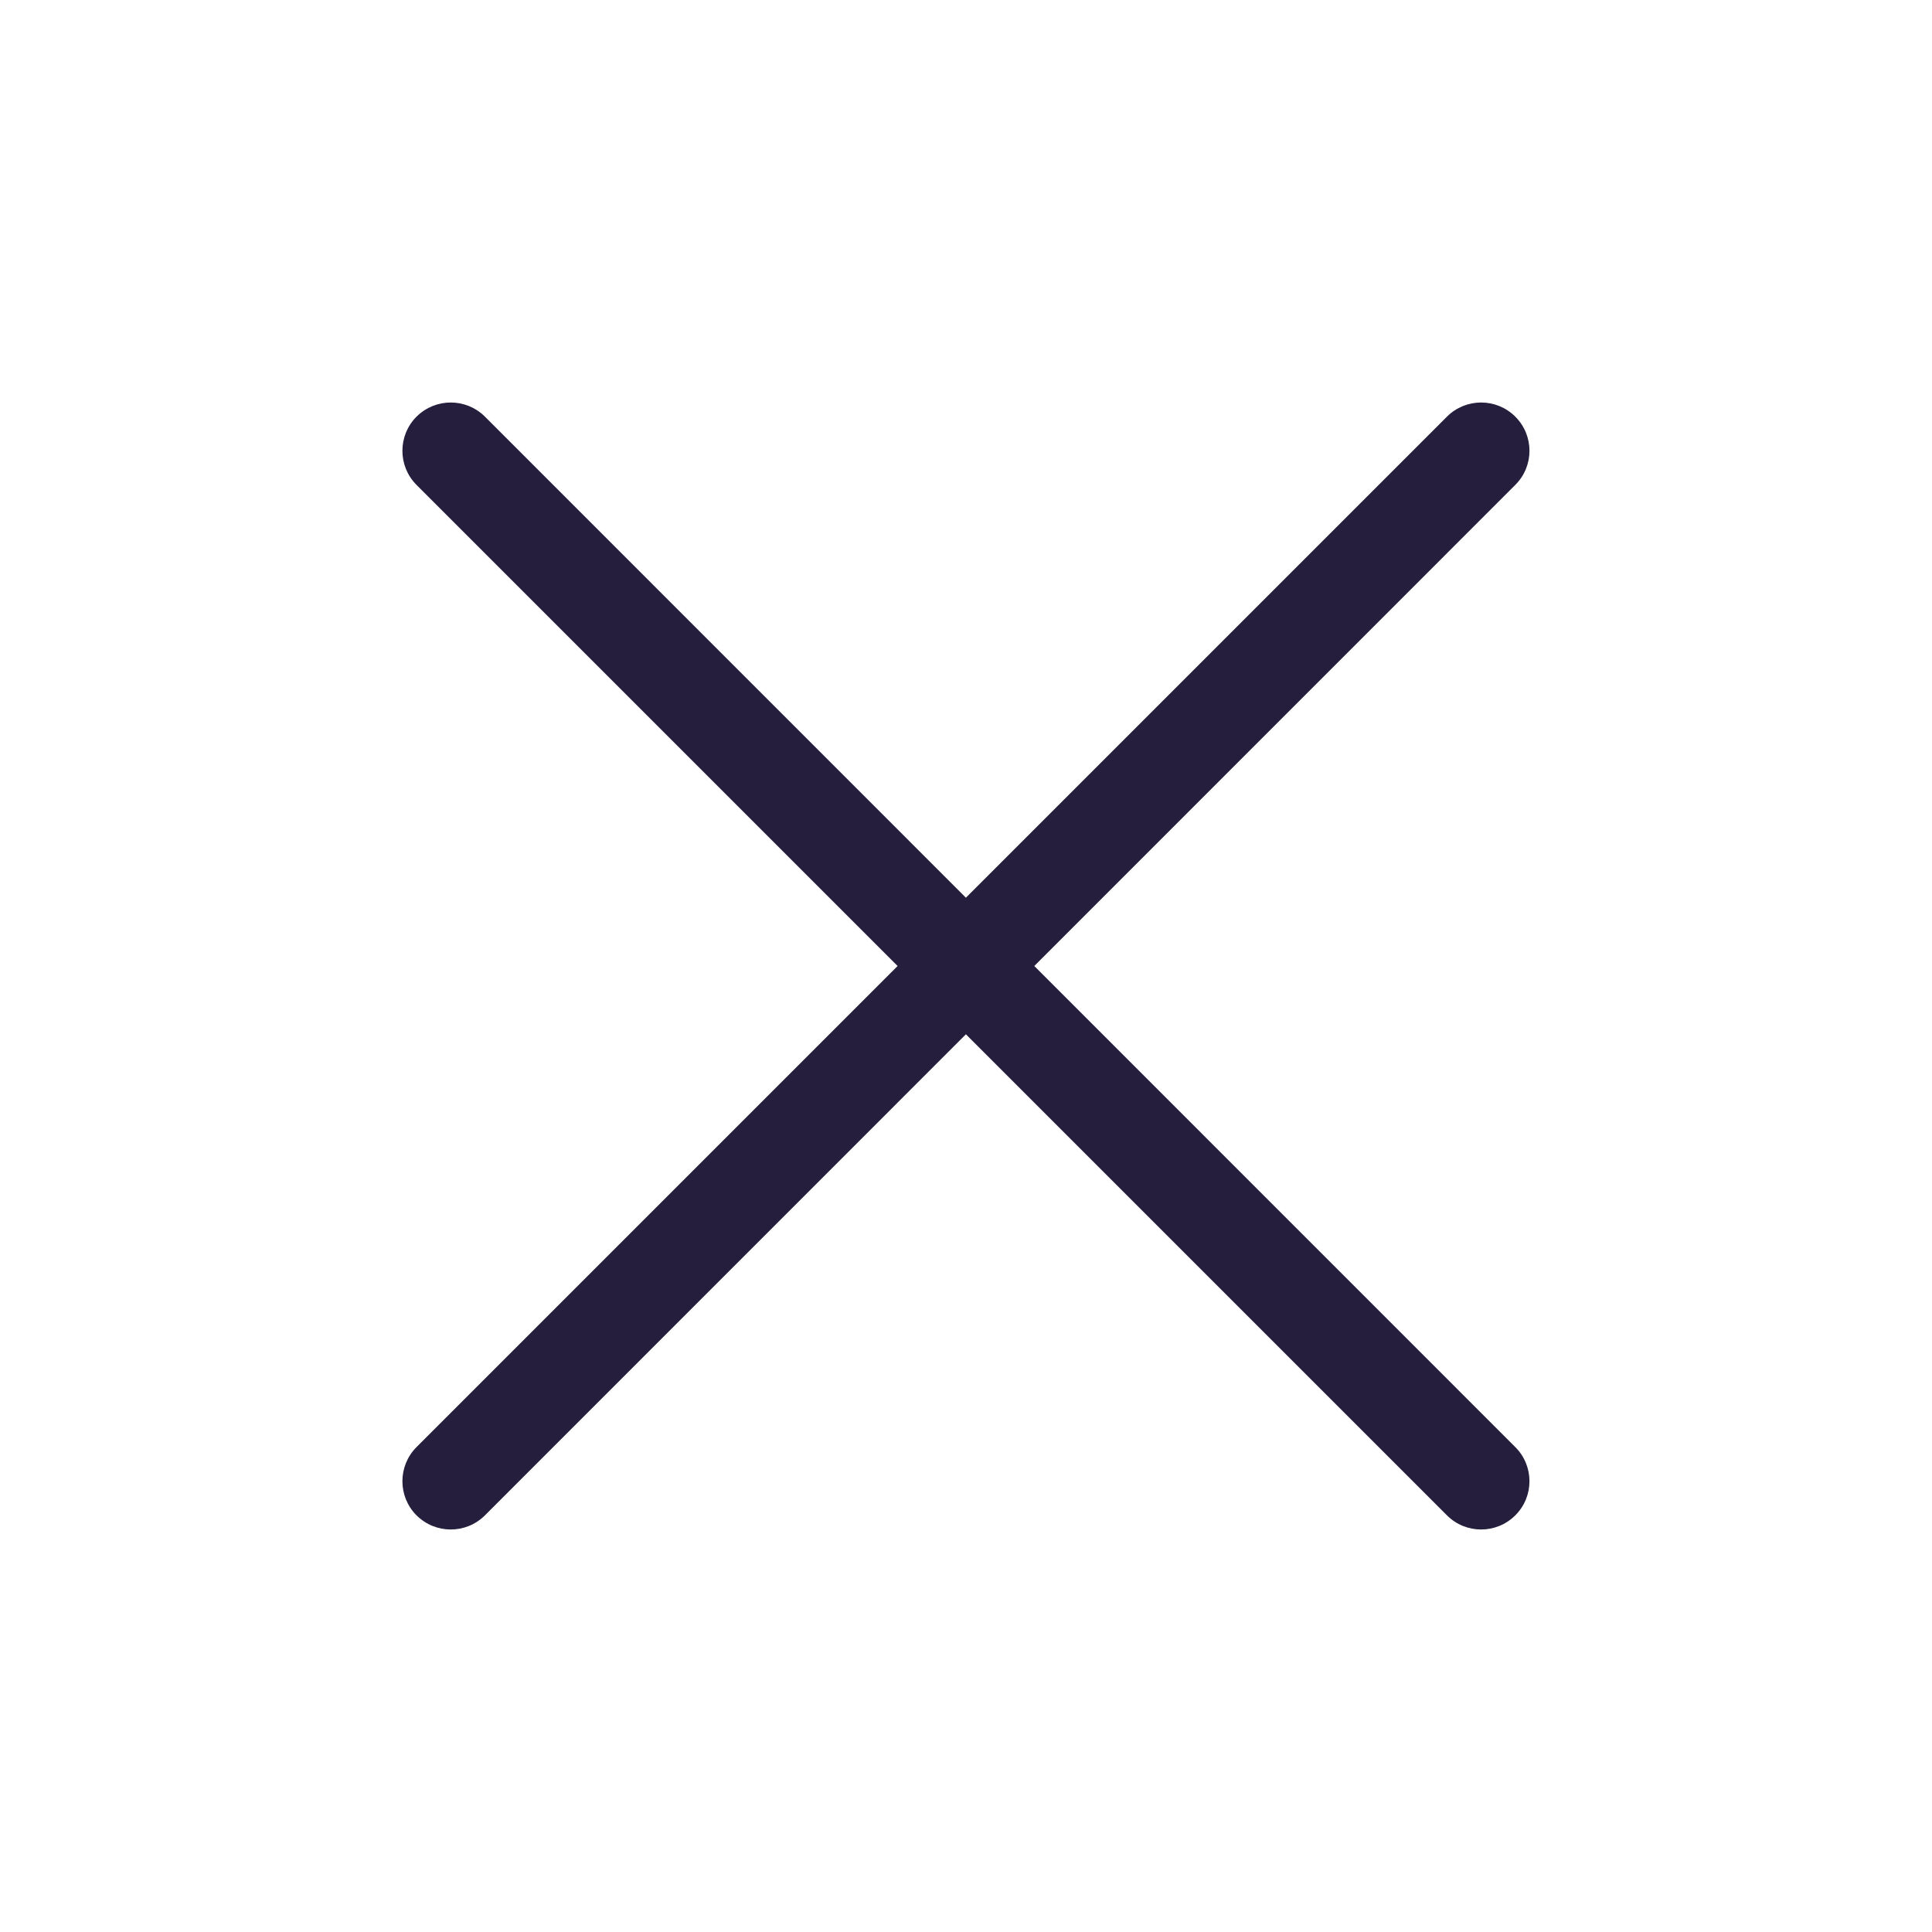 <svg width="20" height="20" viewBox="0 0 20 20" fill="none" xmlns="http://www.w3.org/2000/svg">
<path fill-rule="evenodd" clip-rule="evenodd" d="M4.312 4.313C4.508 4.118 4.824 4.118 5.02 4.313L9.999 9.293L14.979 4.313C15.174 4.118 15.491 4.118 15.686 4.313C15.882 4.508 15.882 4.825 15.686 5.02L10.707 10L15.686 14.98C15.882 15.175 15.882 15.492 15.686 15.687C15.491 15.882 15.174 15.882 14.979 15.687L9.999 10.707L5.02 15.687C4.824 15.882 4.508 15.882 4.312 15.687C4.117 15.492 4.117 15.175 4.312 14.98L9.292 10L4.312 5.02C4.117 4.825 4.117 4.508 4.312 4.313Z" fill="#251E3D"/>
</svg>
